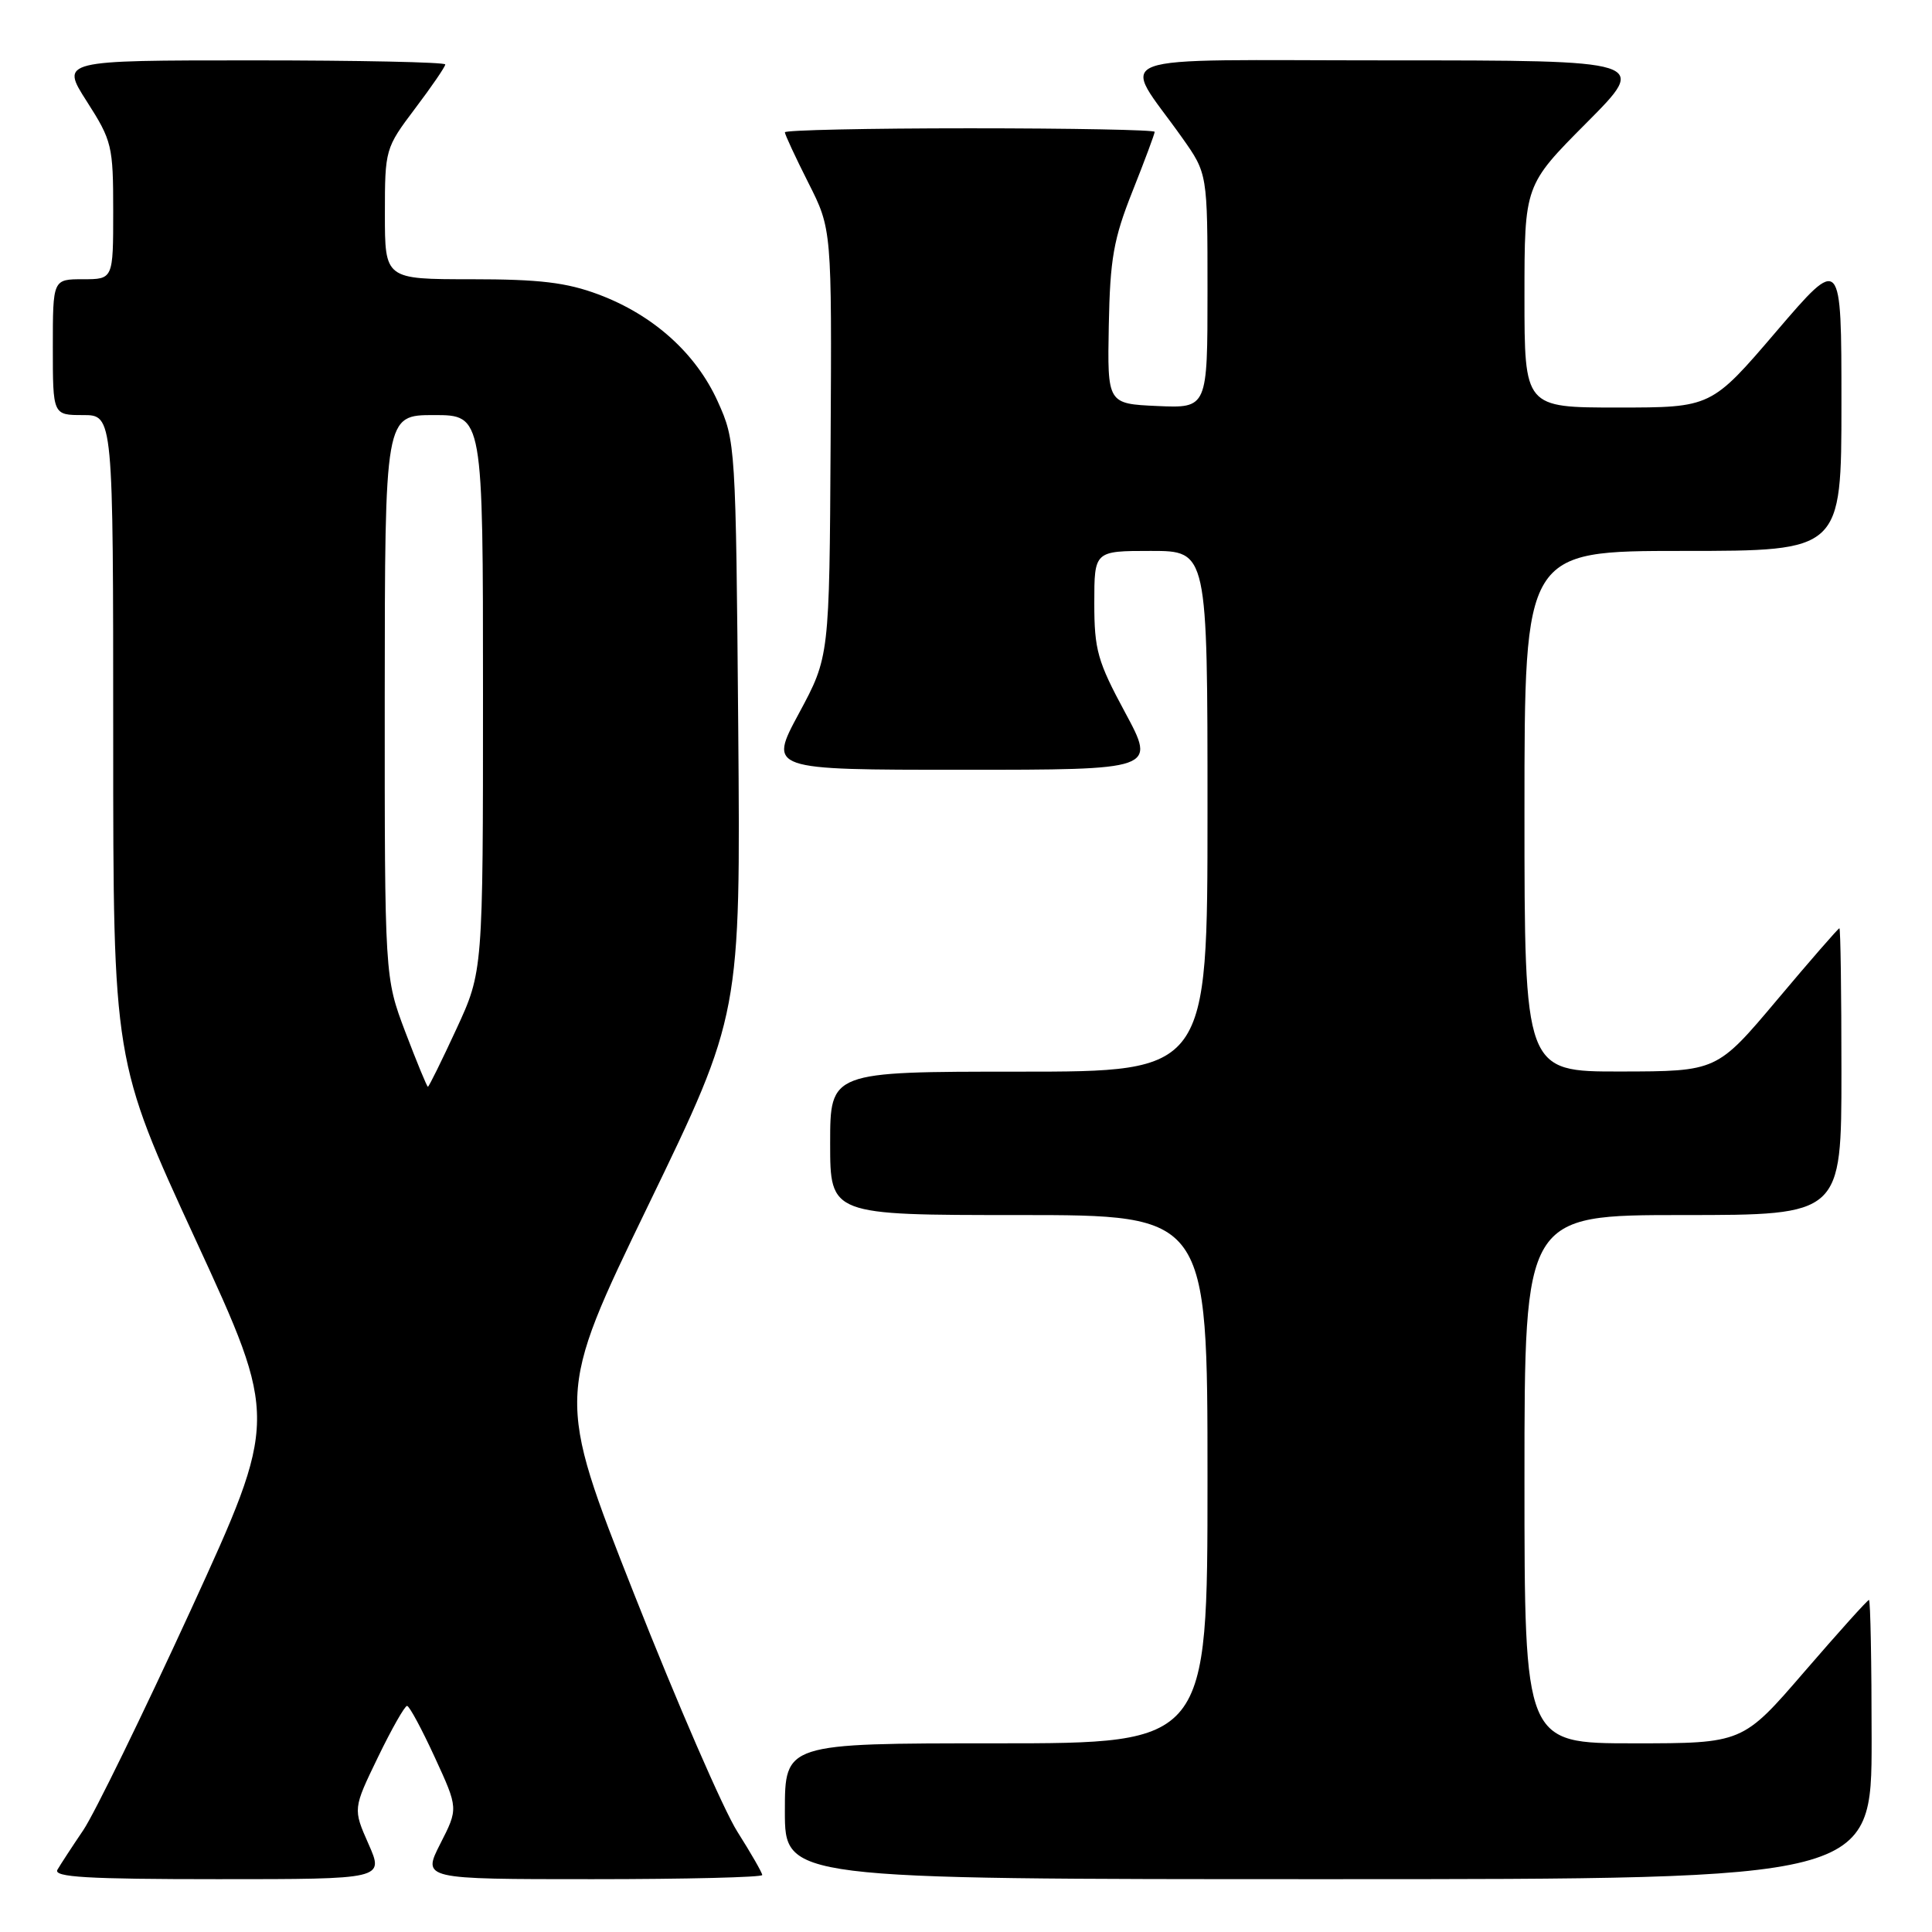<?xml version="1.0" encoding="UTF-8" standalone="no"?>
<!DOCTYPE svg PUBLIC "-//W3C//DTD SVG 1.1//EN" "http://www.w3.org/Graphics/SVG/1.1/DTD/svg11.dtd" >
<svg xmlns="http://www.w3.org/2000/svg" xmlns:xlink="http://www.w3.org/1999/xlink" version="1.1" viewBox="0 0 256 256">
 <g >
 <path fill="currentColor"
d=" M 48.83 244.34 C 46.77 239.68 46.77 239.68 50.08 232.84 C 51.90 229.08 53.64 226.02 53.94 226.04 C 54.25 226.06 55.90 229.13 57.61 232.85 C 60.73 239.63 60.73 239.63 58.34 244.31 C 55.96 249.00 55.96 249.00 78.48 249.00 C 90.87 249.00 101.00 248.75 101.00 248.45 C 101.00 248.15 99.51 245.56 97.70 242.70 C 95.88 239.84 89.73 225.68 84.03 211.23 C 73.67 184.97 73.67 184.97 85.90 159.70 C 98.13 134.44 98.13 134.44 97.82 96.47 C 97.50 58.90 97.47 58.44 95.11 53.21 C 92.22 46.81 86.56 41.73 79.29 39.01 C 75.06 37.43 71.49 37.00 62.46 37.00 C 51.00 37.00 51.00 37.00 51.00 28.34 C 51.00 19.79 51.05 19.62 55.00 14.38 C 57.20 11.47 59.00 8.84 59.00 8.54 C 59.00 8.24 47.53 8.00 33.51 8.00 C 8.02 8.00 8.02 8.00 11.51 13.45 C 14.84 18.65 15.00 19.33 15.00 27.95 C 15.00 37.00 15.00 37.00 11.00 37.00 C 7.00 37.00 7.00 37.00 7.00 46.00 C 7.00 55.00 7.00 55.00 11.00 55.00 C 15.00 55.00 15.00 55.00 15.00 97.80 C 15.00 140.60 15.00 140.60 25.94 164.32 C 36.87 188.03 36.87 188.03 25.31 213.27 C 18.94 227.14 12.52 240.30 11.04 242.50 C 9.55 244.70 8.01 247.06 7.61 247.75 C 7.04 248.73 11.56 249.00 28.88 249.00 C 50.89 249.00 50.89 249.00 48.83 244.34 Z  M 248.00 230.50 C 248.00 220.32 247.84 212.00 247.65 212.00 C 247.45 212.00 243.61 216.28 239.10 221.50 C 230.91 231.00 230.91 231.00 216.46 231.00 C 202.00 231.00 202.00 231.00 202.00 196.00 C 202.00 161.00 202.00 161.00 223.00 161.00 C 244.00 161.00 244.00 161.00 244.00 142.00 C 244.00 131.55 243.88 123.00 243.73 123.00 C 243.58 123.00 239.86 127.27 235.48 132.48 C 227.50 141.96 227.50 141.96 214.75 141.98 C 202.00 142.00 202.00 142.00 202.00 107.50 C 202.00 73.00 202.00 73.00 223.00 73.00 C 244.00 73.00 244.00 73.00 244.00 53.42 C 244.00 33.84 244.00 33.84 235.37 43.92 C 226.75 54.00 226.75 54.00 214.37 54.00 C 202.00 54.00 202.00 54.00 202.00 39.27 C 202.00 24.54 202.00 24.54 210.23 16.27 C 218.46 8.00 218.46 8.00 184.11 8.00 C 145.30 8.00 148.53 6.79 156.64 18.25 C 160.00 23.00 160.00 23.00 160.00 38.55 C 160.00 54.09 160.00 54.09 153.36 53.80 C 146.73 53.50 146.73 53.50 146.92 43.13 C 147.09 34.27 147.55 31.67 150.06 25.35 C 151.68 21.28 153.00 17.73 153.00 17.47 C 153.00 17.21 141.97 17.00 128.50 17.00 C 115.03 17.00 104.00 17.24 104.00 17.53 C 104.00 17.82 105.40 20.83 107.11 24.22 C 110.22 30.37 110.22 30.37 110.06 58.70 C 109.90 87.02 109.90 87.02 105.87 94.51 C 101.83 102.00 101.83 102.00 127.50 102.00 C 153.17 102.00 153.17 102.00 149.09 94.42 C 145.43 87.64 145.00 86.12 145.00 79.92 C 145.00 73.00 145.00 73.00 152.50 73.00 C 160.00 73.00 160.00 73.00 160.00 107.50 C 160.00 142.00 160.00 142.00 135.00 142.00 C 110.00 142.00 110.00 142.00 110.00 151.50 C 110.00 161.00 110.00 161.00 135.00 161.00 C 160.00 161.00 160.00 161.00 160.00 196.00 C 160.00 231.00 160.00 231.00 132.00 231.00 C 104.00 231.00 104.00 231.00 104.00 240.00 C 104.00 249.00 104.00 249.00 176.00 249.00 C 248.00 249.00 248.00 249.00 248.00 230.50 Z  M 53.71 136.75 C 50.97 129.50 50.97 129.50 50.98 92.25 C 51.00 55.00 51.00 55.00 57.50 55.00 C 64.00 55.00 64.00 55.00 64.00 91.86 C 64.00 128.72 64.00 128.72 60.47 136.36 C 58.53 140.56 56.83 144.00 56.70 144.00 C 56.57 144.00 55.23 140.74 53.71 136.75 Z "/>
</g>
</svg>